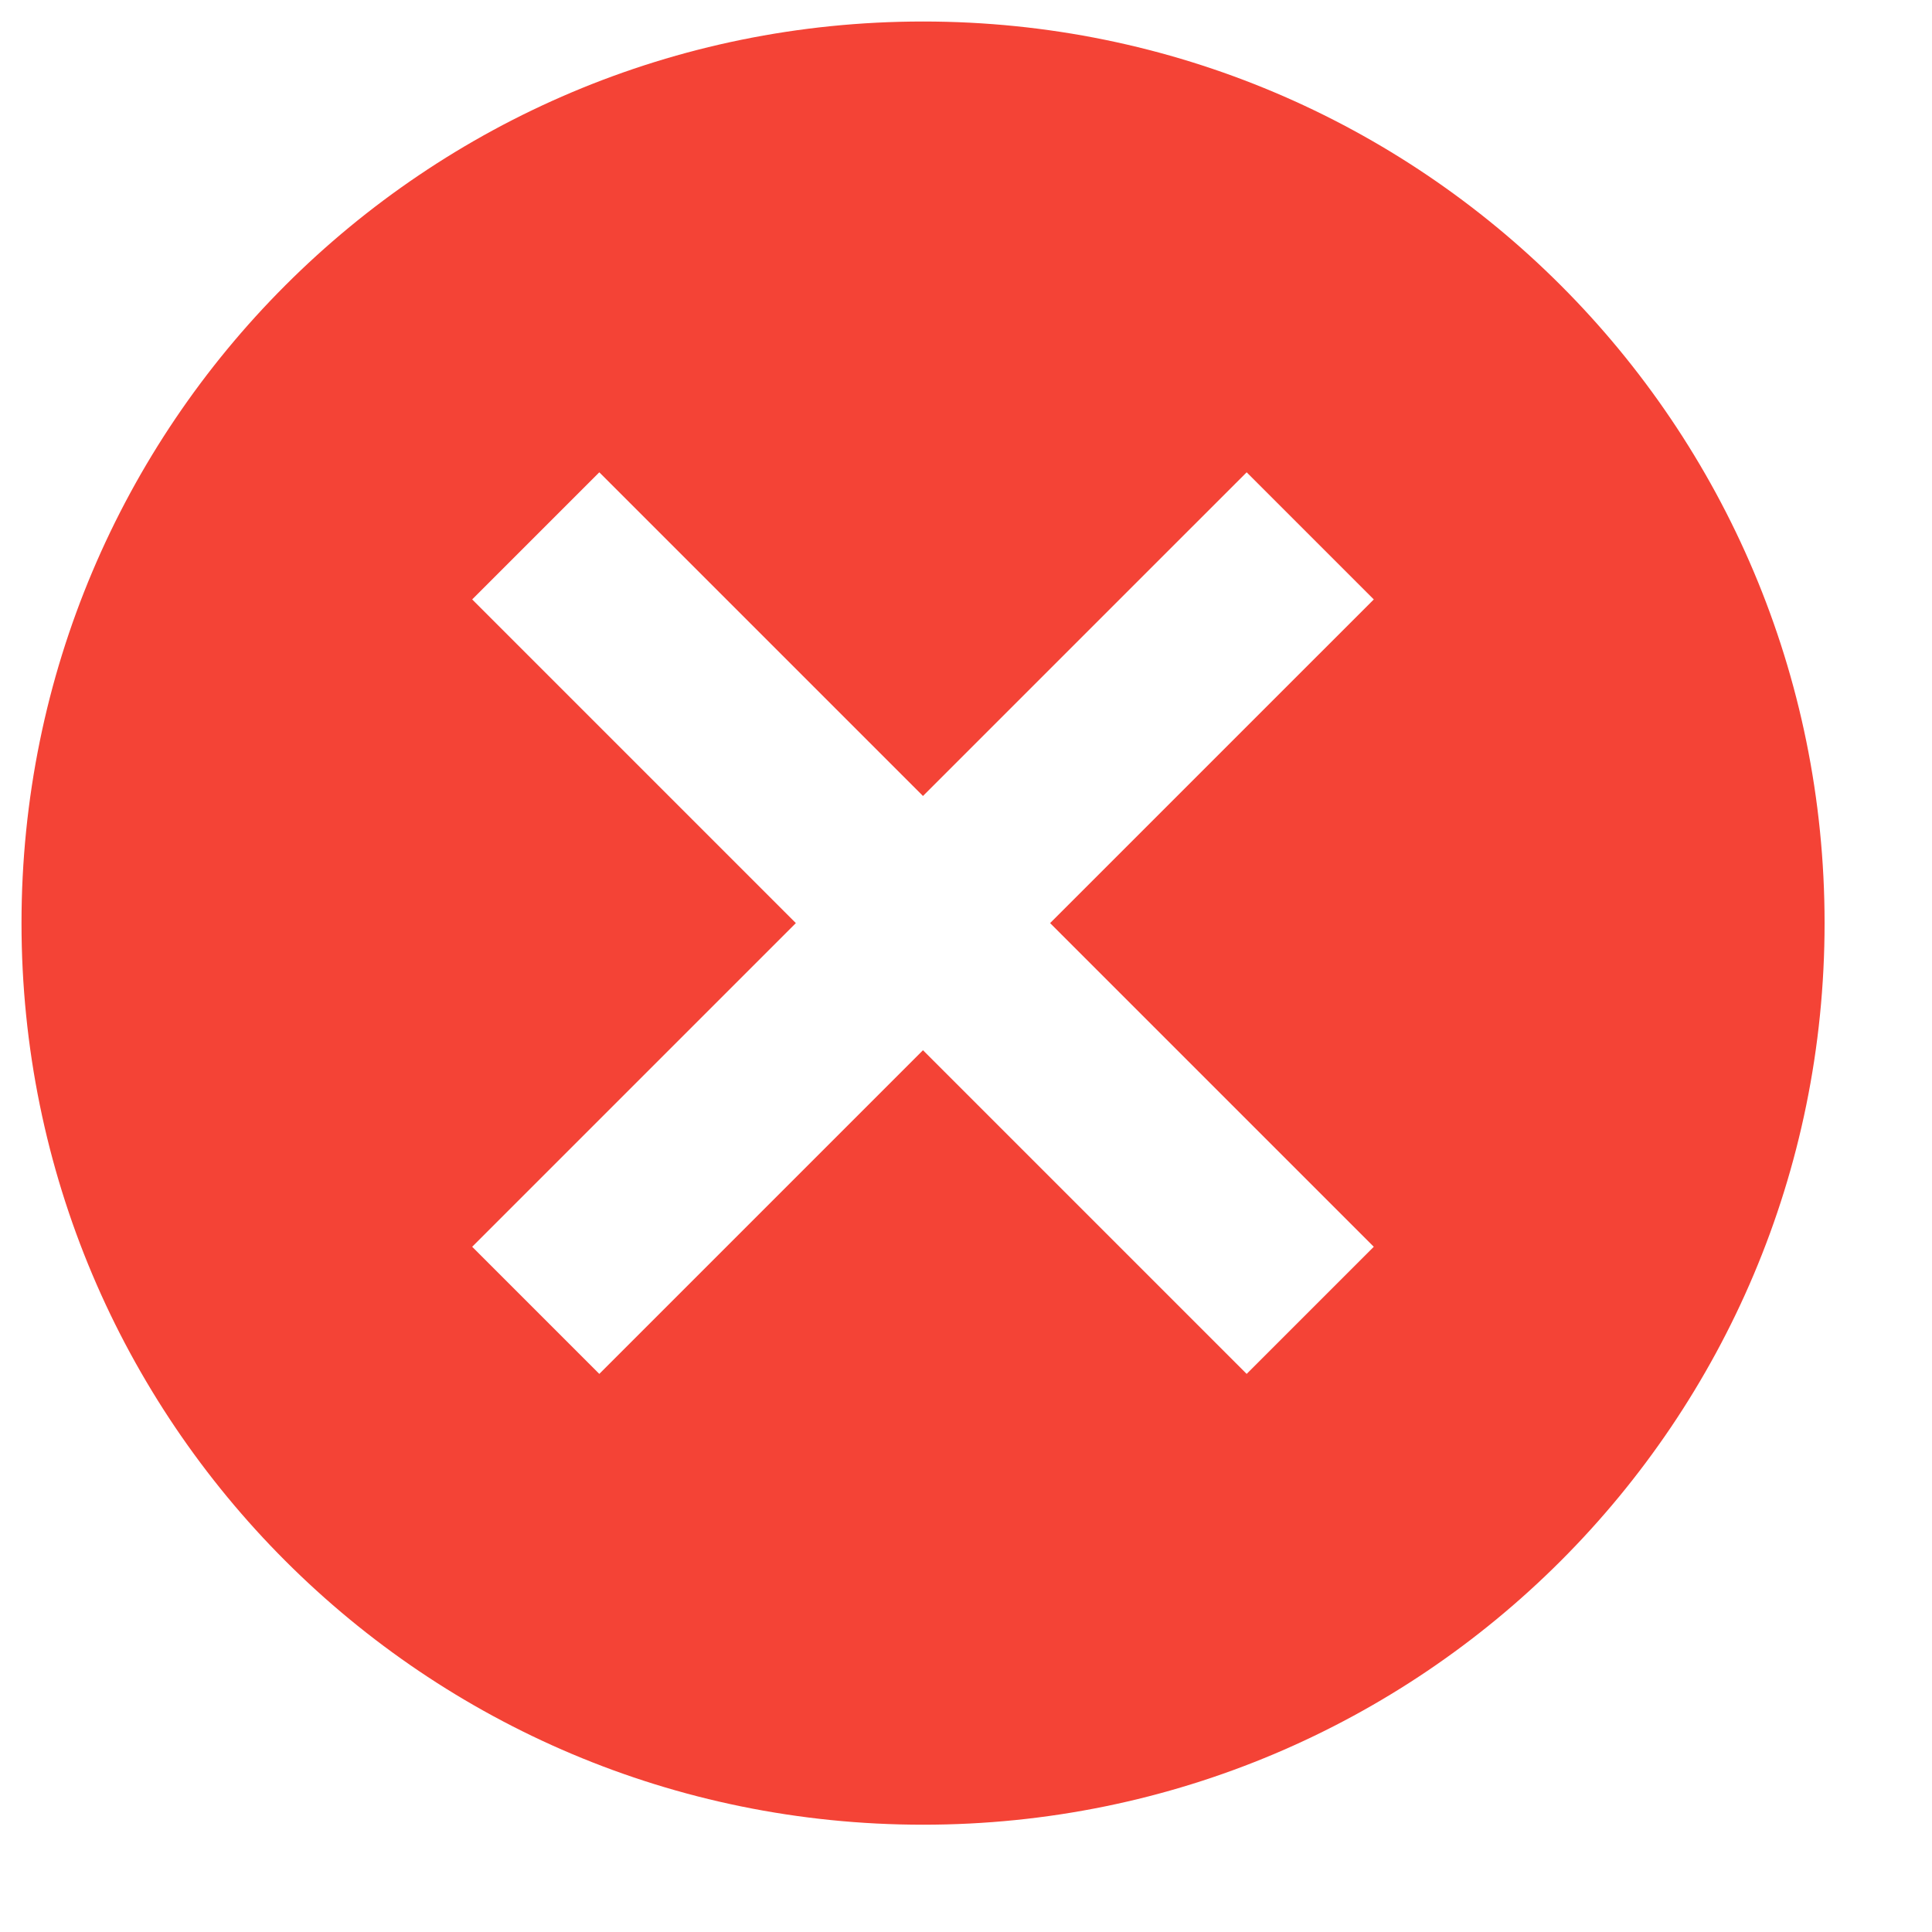 <svg width="15" height="15" viewBox="0 0 15 15" fill="none" xmlns="http://www.w3.org/2000/svg">
<path fill-rule="evenodd" clip-rule="evenodd" d="M7.167 0.167C3.296 0.167 0.167 3.296 0.167 7.167C0.167 11.038 3.296 14.167 7.167 14.167C11.037 14.167 14.166 11.038 14.166 7.167C14.166 3.296 11.037 0.167 7.167 0.167ZM10.666 9.68L9.679 10.667L7.166 8.154L4.653 10.667L3.666 9.68L6.179 7.167L3.666 4.654L4.653 3.667L7.166 6.18L9.679 3.667L10.666 4.654L8.153 7.167L10.666 9.68Z" fill="#F44336"/>
</svg>
